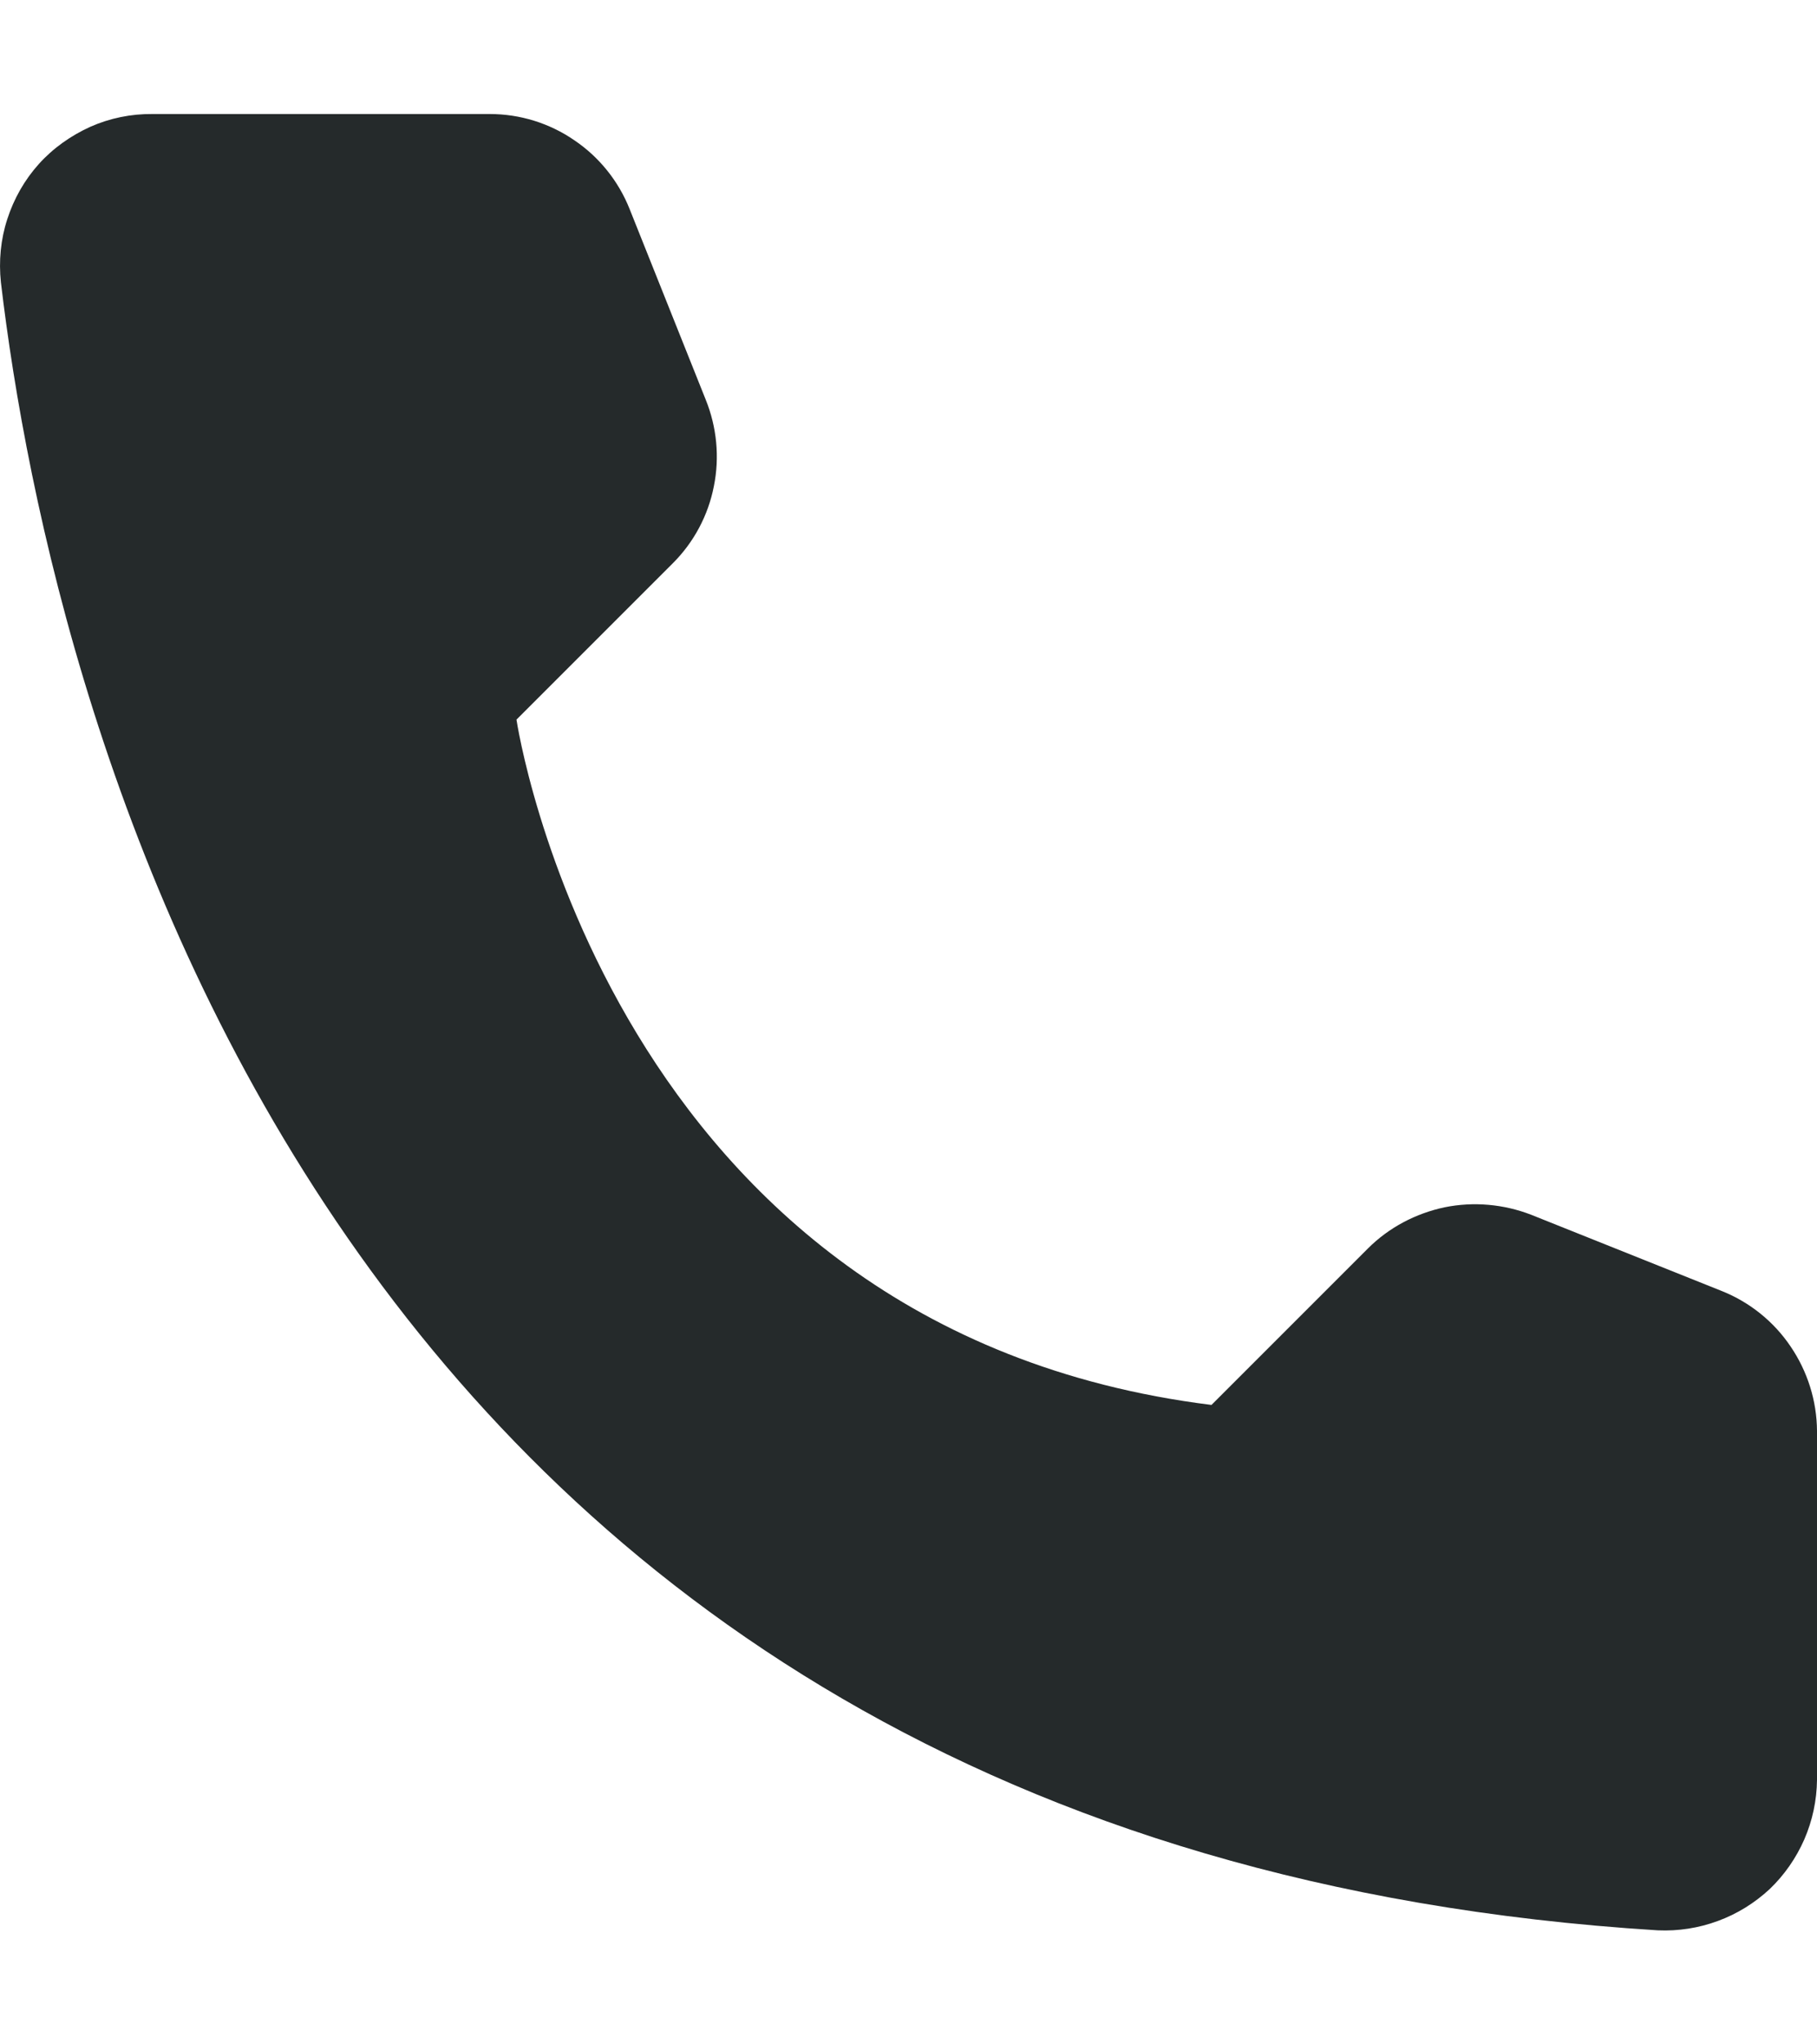 <svg width="8" height="9" viewBox="0 0 8 9" fill="none" xmlns="http://www.w3.org/2000/svg">
<path d="M5.334 6.185L6.023 5.496C6.115 5.404 6.233 5.342 6.36 5.315C6.488 5.289 6.621 5.301 6.742 5.348L7.582 5.684C7.704 5.733 7.81 5.818 7.884 5.928C7.958 6.037 7.999 6.166 8 6.299V7.836C7.999 7.926 7.98 8.015 7.944 8.098C7.908 8.18 7.856 8.255 7.791 8.317C7.725 8.378 7.648 8.426 7.563 8.457C7.479 8.488 7.389 8.502 7.299 8.498C1.416 8.132 0.229 3.15 0.004 1.243C-0.006 1.149 0.003 1.054 0.032 0.965C0.061 0.875 0.108 0.792 0.171 0.722C0.234 0.652 0.312 0.597 0.398 0.558C0.484 0.52 0.577 0.501 0.671 0.502H2.157C2.289 0.502 2.419 0.542 2.528 0.617C2.638 0.691 2.723 0.797 2.772 0.92L3.107 1.759C3.156 1.88 3.169 2.013 3.143 2.141C3.118 2.269 3.055 2.387 2.963 2.479L2.274 3.168C2.274 3.168 2.67 5.853 5.334 6.185Z" fill="#252A2B"/>
</svg>
